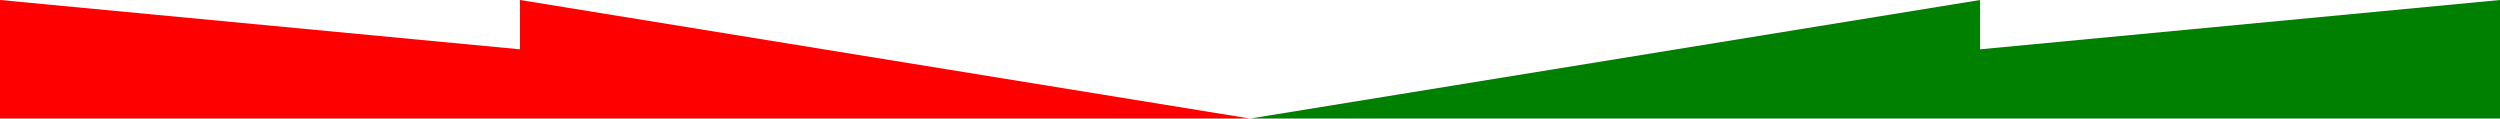 <svg xmlns="http://www.w3.org/2000/svg" width="1202" height="57" viewBox="0 0 1202 57" preserveAspectRatio="none"><path fill="red" d="M250 23.71L0 0v57h601L250 0z"/><path fill="green" d="M952 23.71V0L601 57h601V0z"/></svg>